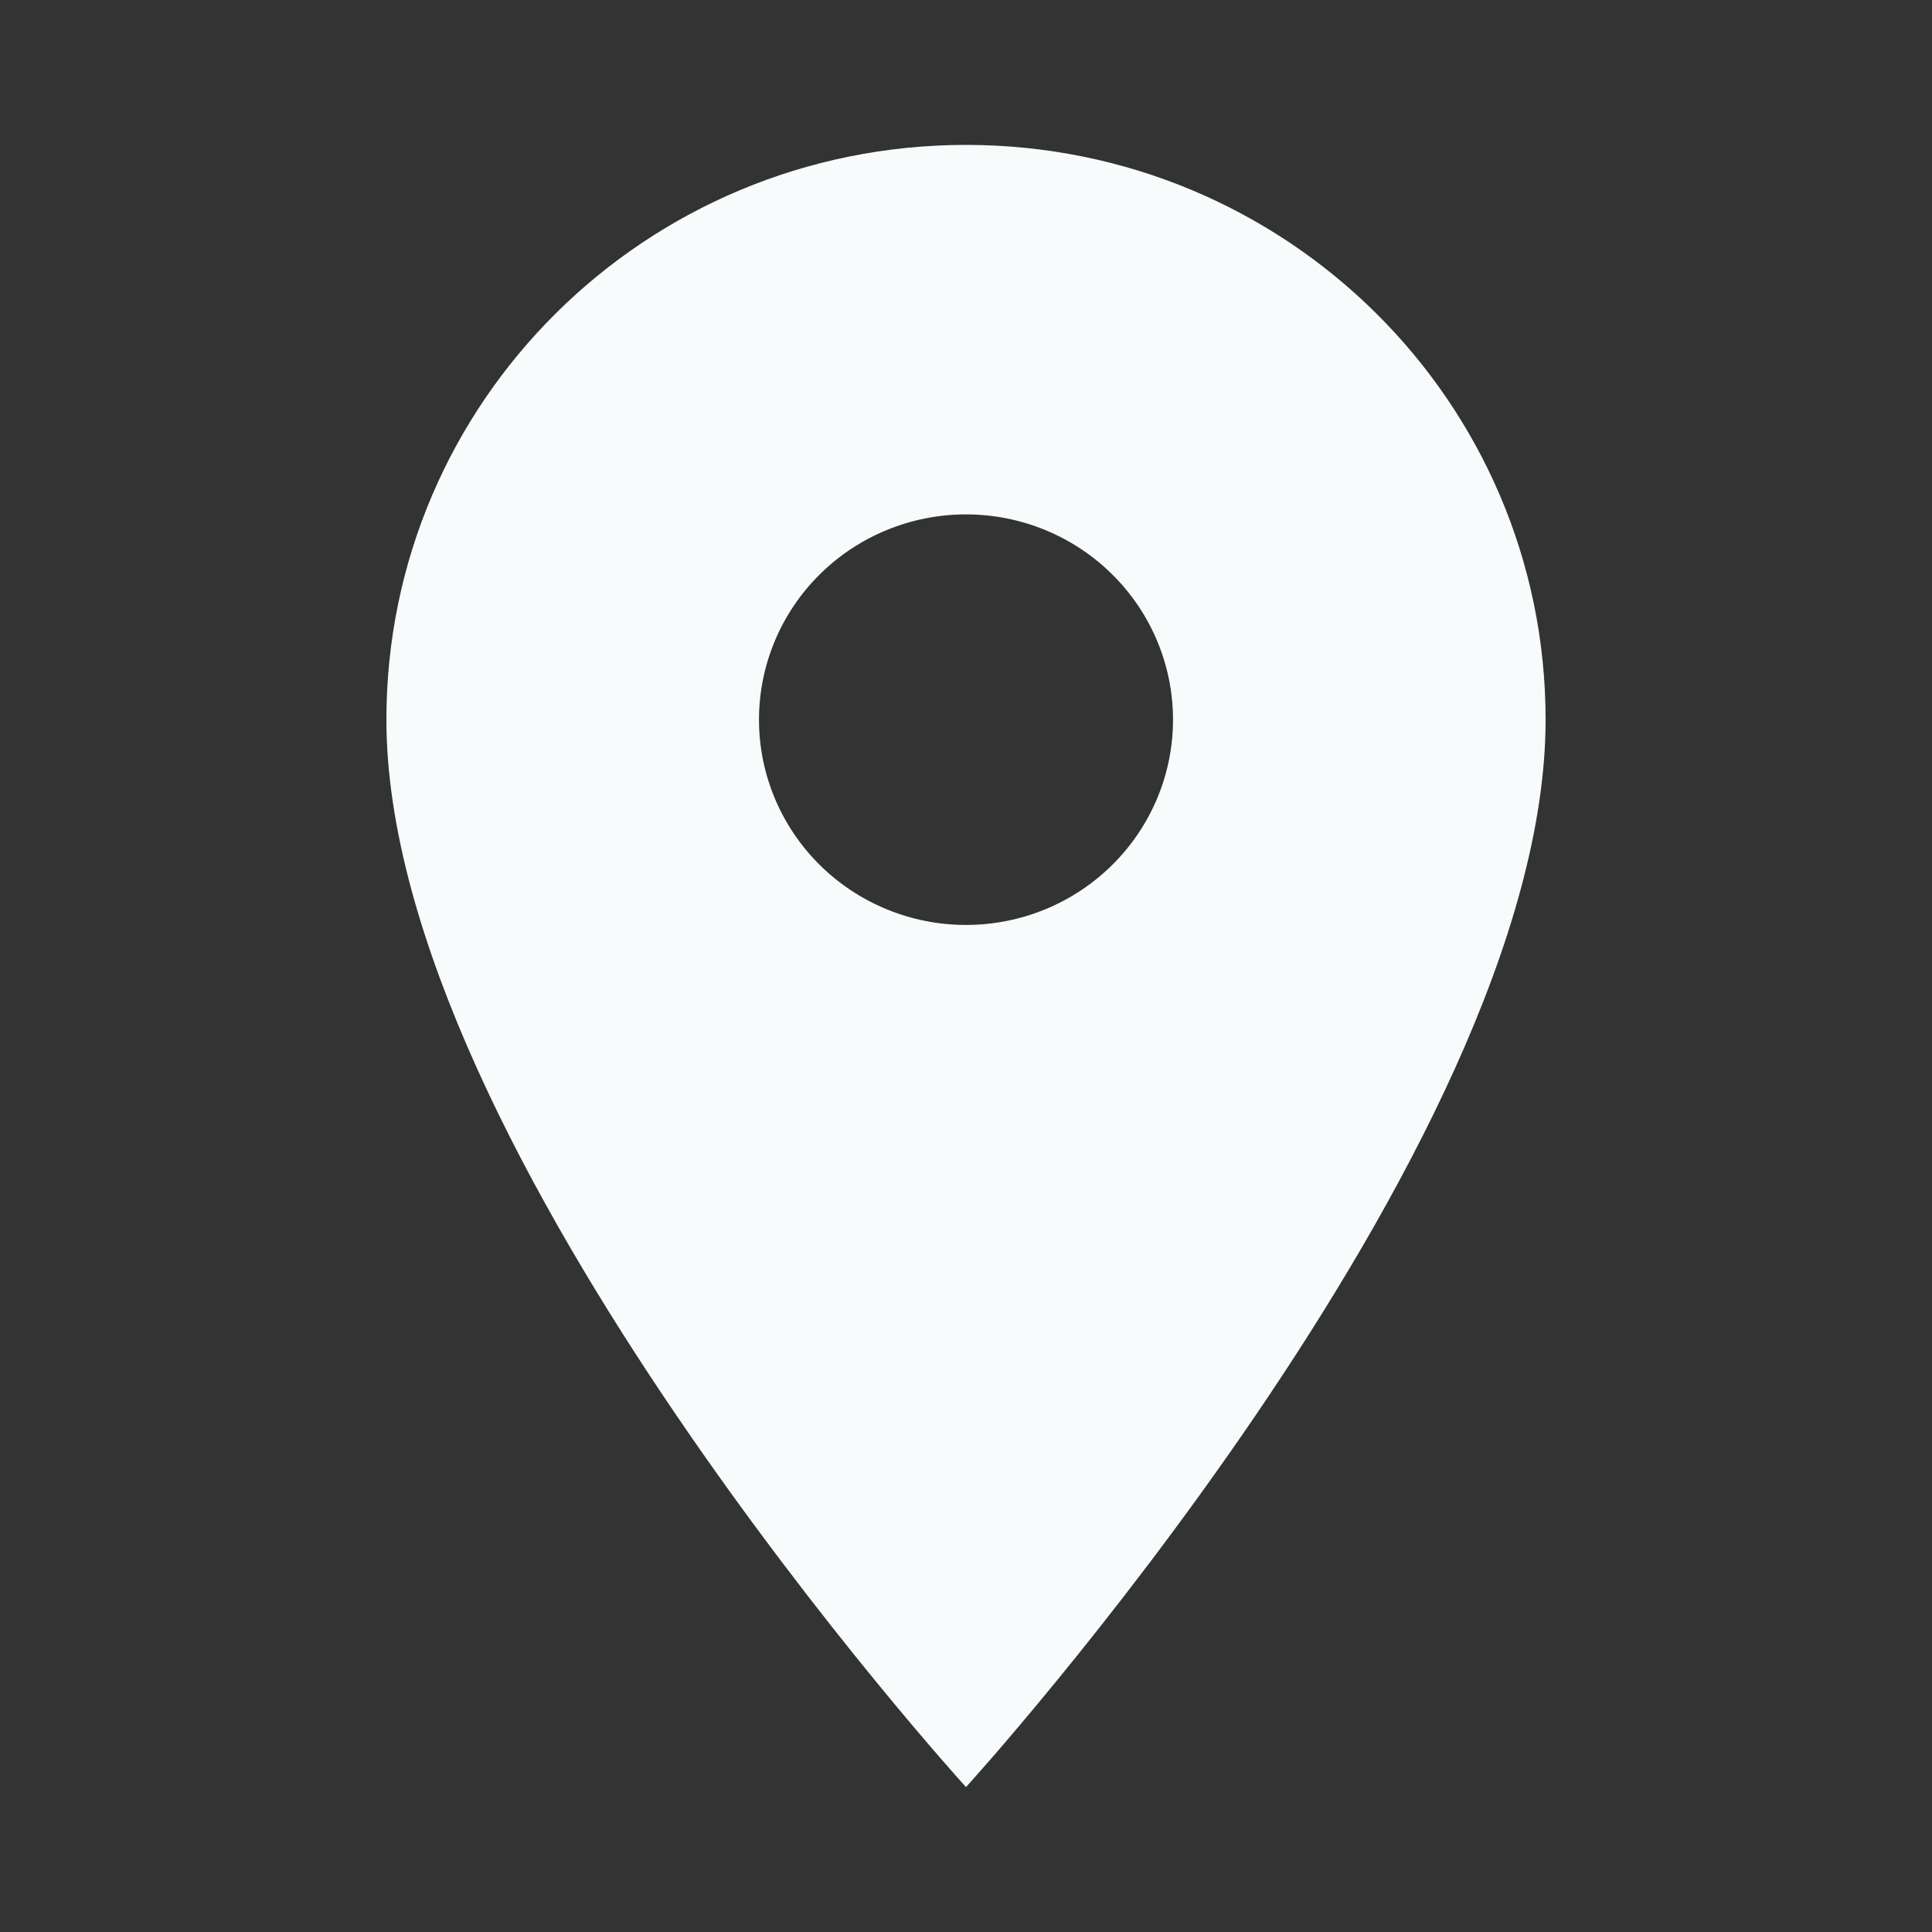 <svg width="40" height="40" viewBox="0 0 40 40" fill="none" xmlns="http://www.w3.org/2000/svg">
<rect x="0" y="0" width="40" height="40" fill="#333333" stroke="none"/>
<path d="M20 3C13.366 3 8 8.321 8 14.9C8 23.825 20 37 20 37C20 37 32 23.825 32 14.9C32 8.321 26.634 3 20 3ZM20 19.15C18.863 19.15 17.773 18.702 16.969 17.905C16.166 17.108 15.714 16.027 15.714 14.9C15.714 13.773 16.166 12.692 16.969 11.895C17.773 11.098 18.863 10.65 20 10.65C21.137 10.65 22.227 11.098 23.03 11.895C23.834 12.692 24.286 13.773 24.286 14.9C24.286 16.027 23.834 17.108 23.03 17.905C22.227 18.702 21.137 19.15 20 19.15Z" fill="#F7FBFB"/>
</svg>
